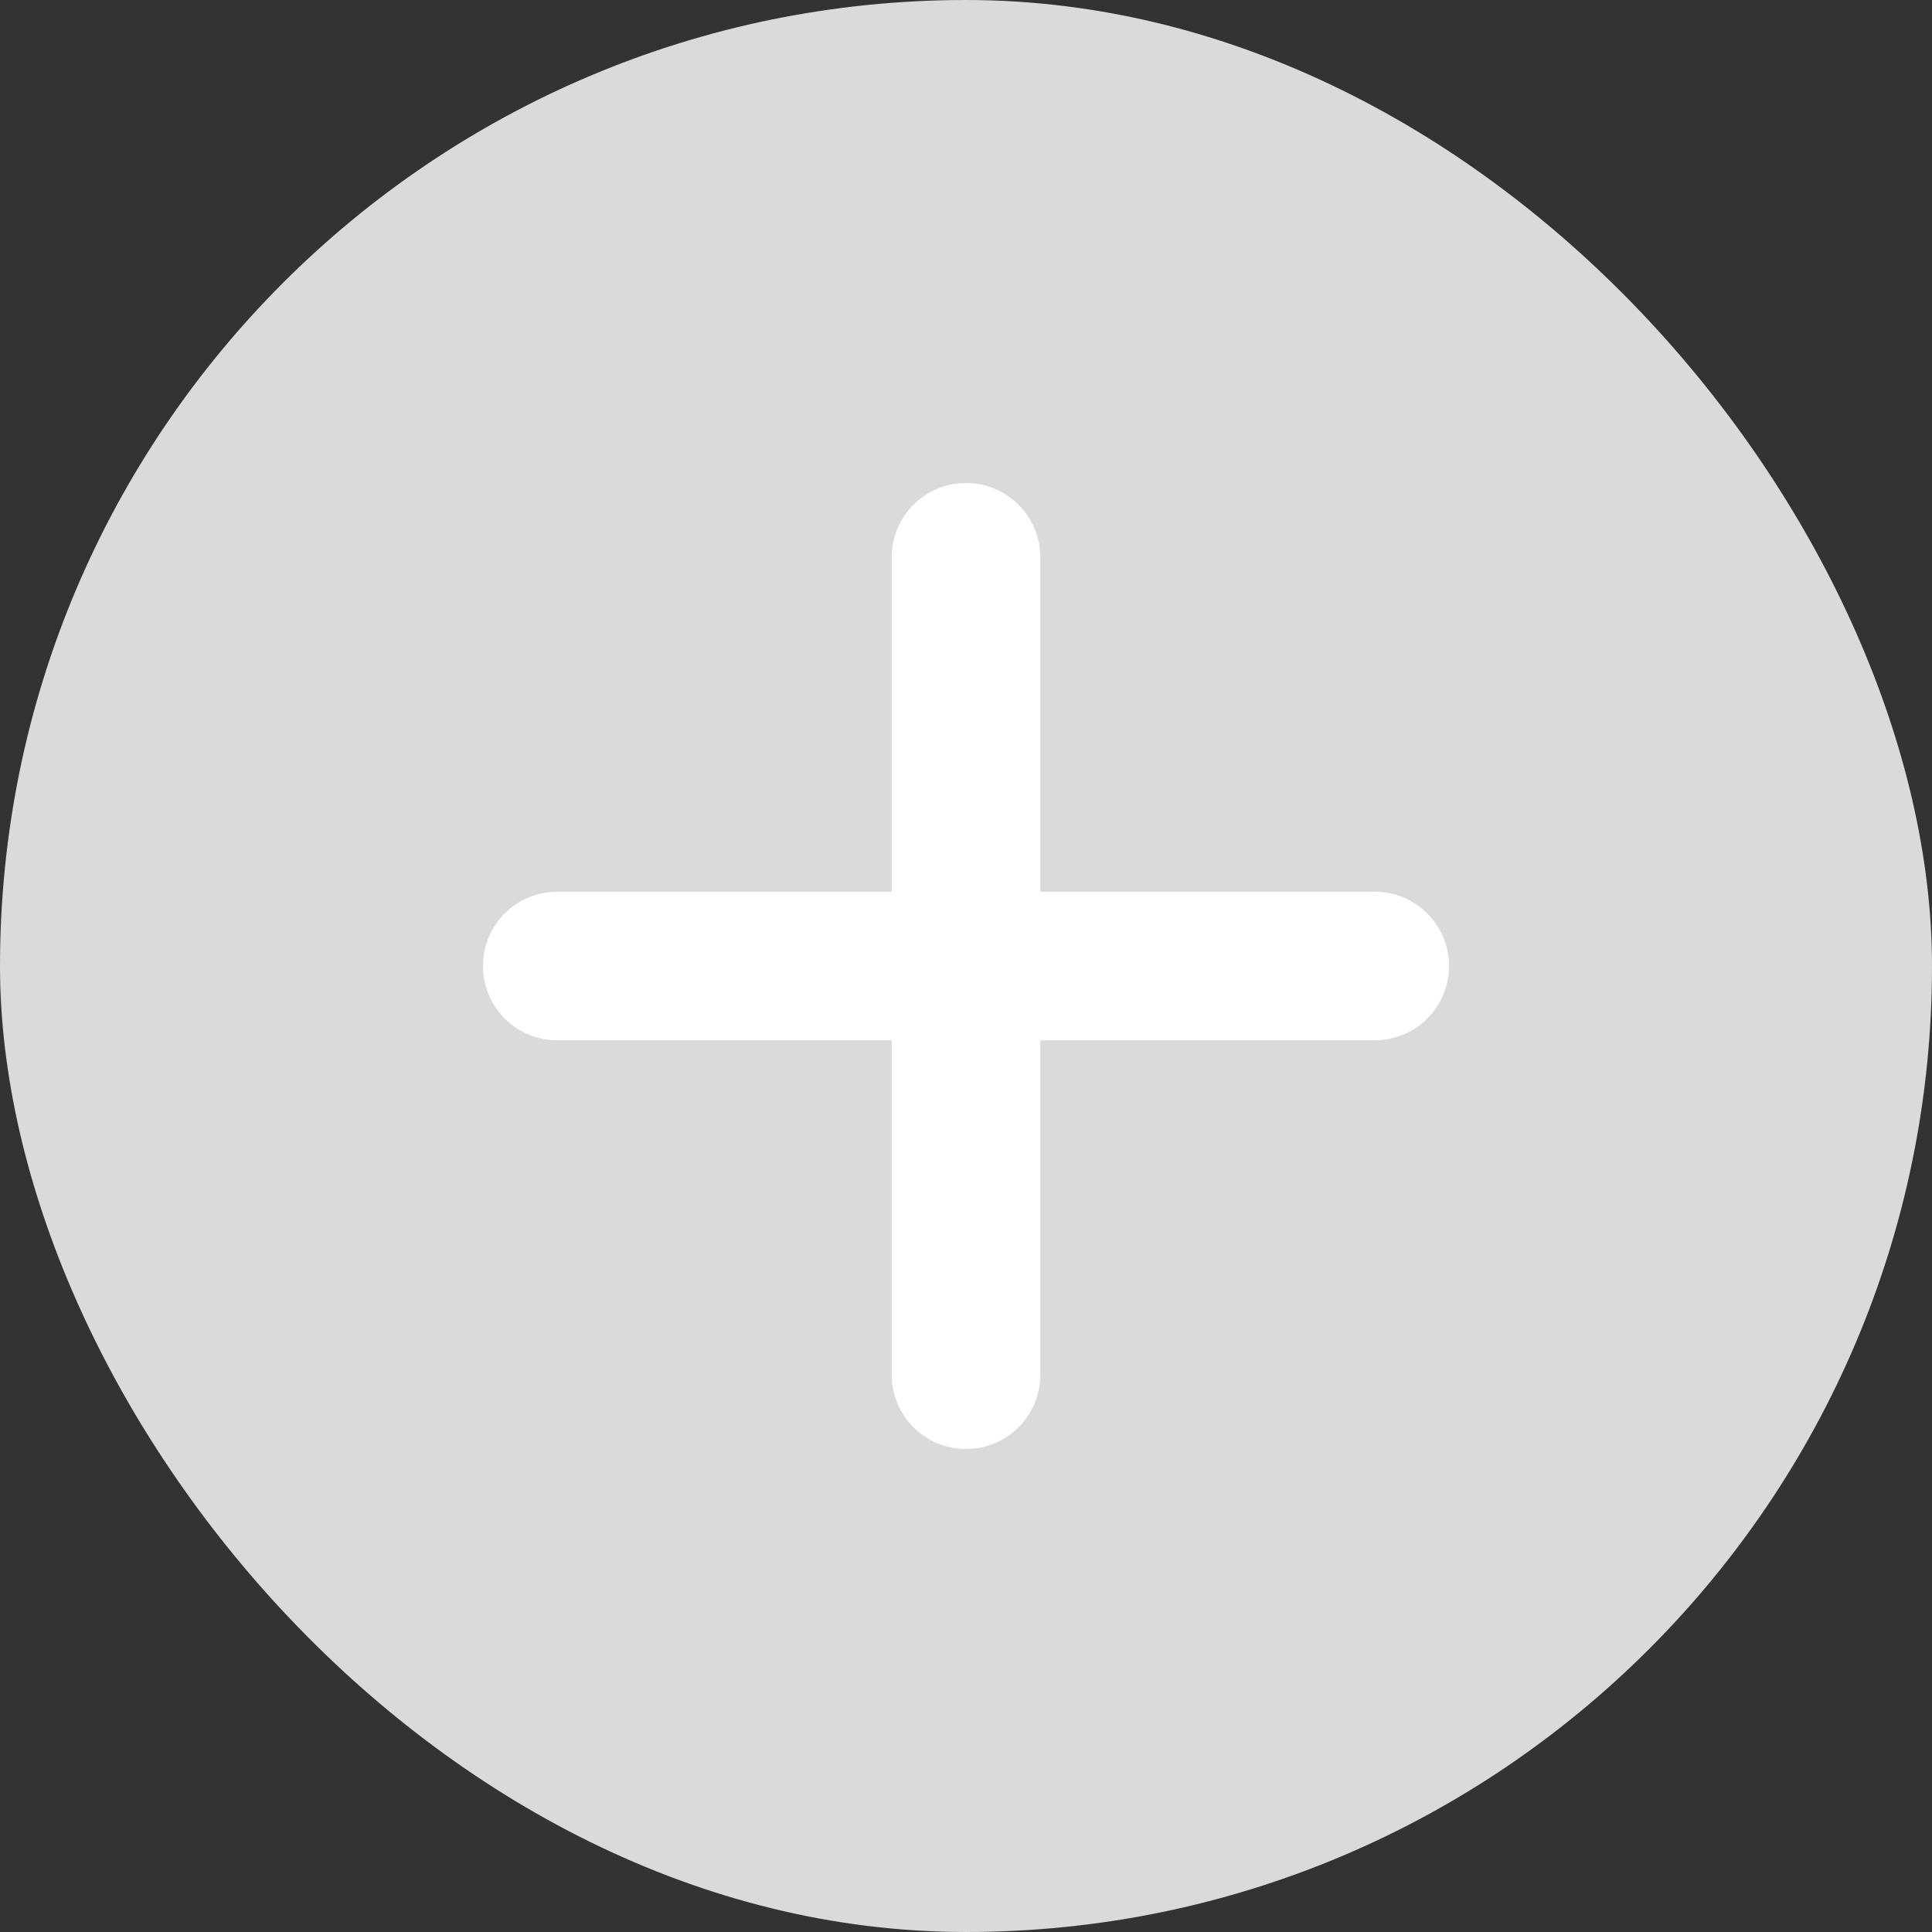 <svg width="40" height="40" viewBox="0 0 40 40" fill="none" xmlns="http://www.w3.org/2000/svg">
<rect x="0" y="0" width="40" height="40" fill="#333333" stroke="none"/>
<rect width="40" height="40" rx="20" fill="#DADADA"/>
<path d="M21.538 11.539C21.538 10.688 20.851 10 20 10C19.149 10 18.462 10.688 18.462 11.539V18.462H11.539C10.688 18.462 10 19.149 10 20C10 20.851 10.688 21.538 11.539 21.538H18.462V28.462C18.462 29.312 19.149 30 20 30C20.851 30 21.538 29.312 21.538 28.462V21.538H28.462C29.312 21.538 30 20.851 30 20C30 19.149 29.312 18.462 28.462 18.462H21.538V11.539Z" fill="white"/>
</svg>
